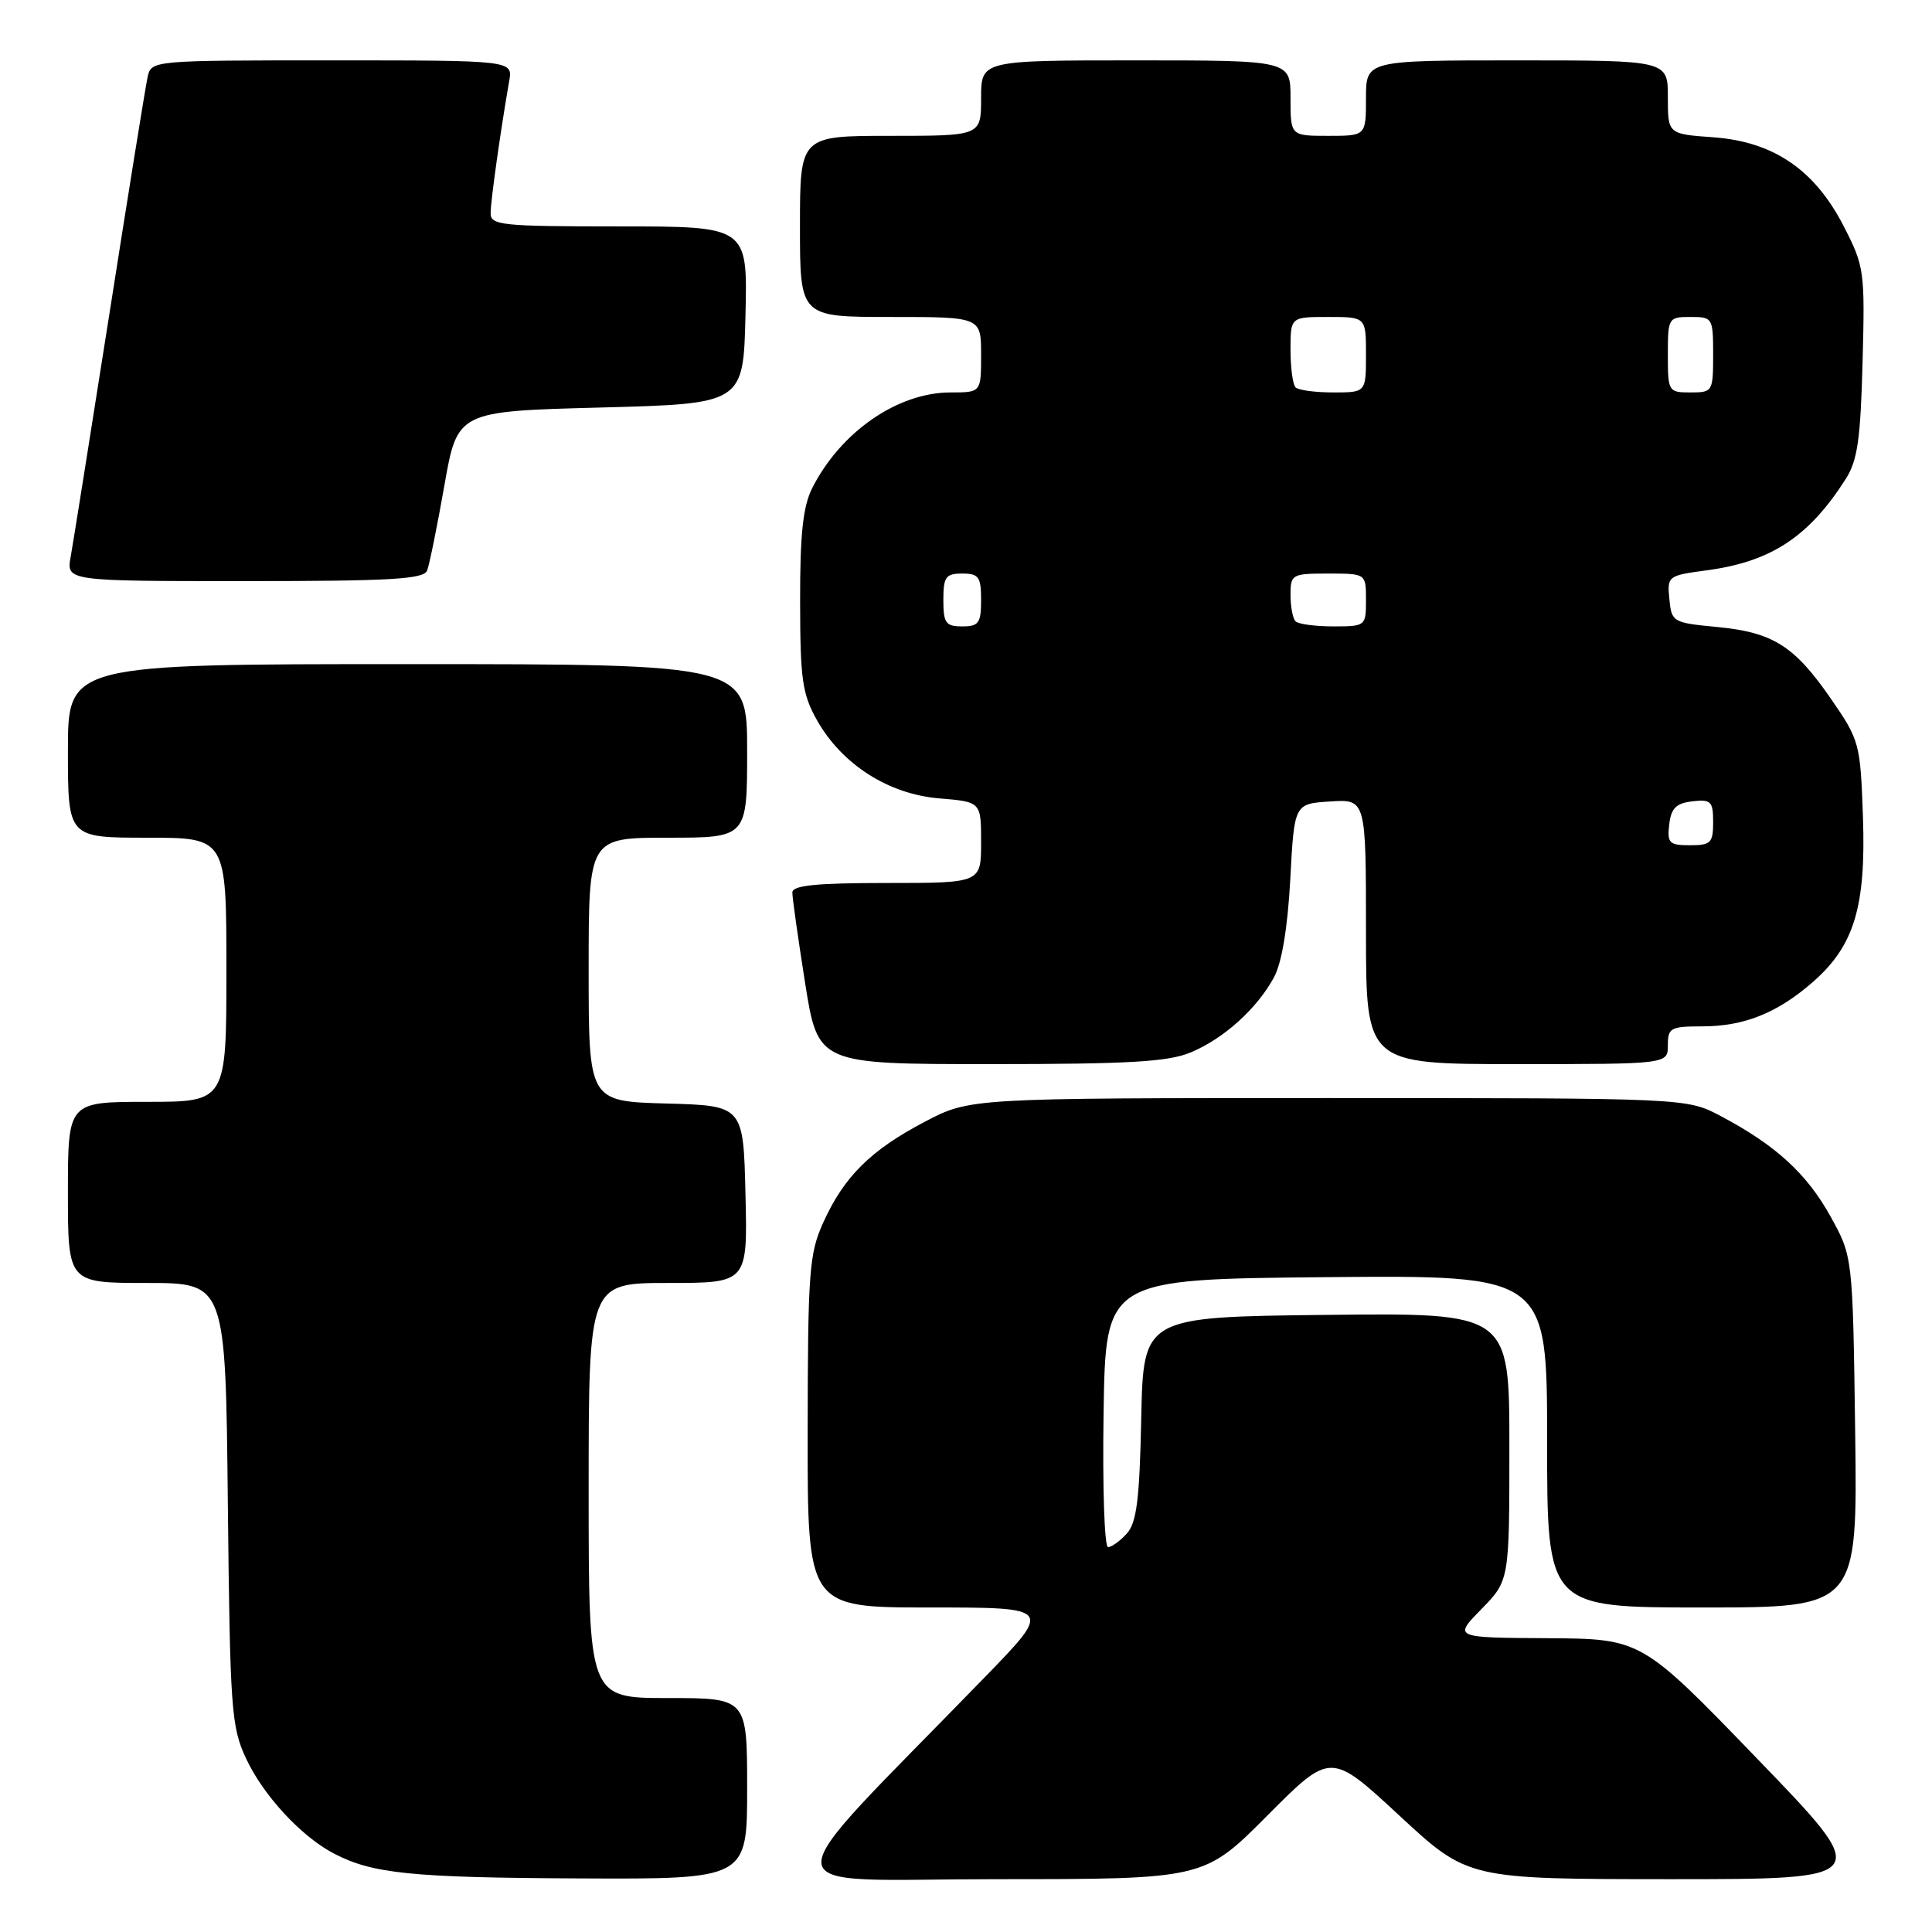 <?xml version="1.0" encoding="UTF-8" standalone="no"?>
<!DOCTYPE svg PUBLIC "-//W3C//DTD SVG 1.1//EN" "http://www.w3.org/Graphics/SVG/1.1/DTD/svg11.dtd" >
<svg xmlns="http://www.w3.org/2000/svg" xmlns:xlink="http://www.w3.org/1999/xlink" version="1.1" viewBox="0 0 256 256">
 <g >
 <path fill="currentColor"
d=" M 99.00 237.00 C 99.00 225.00 99.00 225.00 88.50 225.00 C 78.00 225.00 78.00 225.00 78.00 197.50 C 78.00 170.00 78.00 170.00 88.53 170.00 C 99.06 170.00 99.06 170.00 98.78 158.25 C 98.50 146.50 98.50 146.50 88.25 146.22 C 78.00 145.93 78.00 145.93 78.00 128.47 C 78.00 111.00 78.00 111.00 88.50 111.00 C 99.00 111.00 99.00 111.00 99.00 99.50 C 99.00 88.00 99.00 88.00 54.00 88.00 C 9.00 88.00 9.00 88.00 9.00 99.50 C 9.00 111.00 9.00 111.00 19.50 111.00 C 30.00 111.00 30.00 111.00 30.00 128.50 C 30.00 146.00 30.00 146.00 19.50 146.00 C 9.00 146.00 9.00 146.00 9.00 158.00 C 9.00 170.00 9.00 170.00 19.44 170.00 C 29.89 170.00 29.89 170.00 30.19 199.25 C 30.48 226.48 30.64 228.81 32.60 233.00 C 34.87 237.88 39.90 243.33 44.22 245.59 C 49.33 248.27 54.52 248.80 76.75 248.90 C 99.00 249.00 99.00 249.00 99.00 237.00 Z  M 167.93 240.57 C 176.32 232.14 176.32 232.14 185.41 240.56 C 194.50 248.99 194.50 248.99 221.37 249.00 C 248.25 249.00 248.25 249.00 232.87 233.07 C 217.50 217.15 217.50 217.15 205.05 217.07 C 192.59 217.00 192.59 217.00 196.30 213.21 C 200.00 209.42 200.00 209.42 200.00 191.69 C 200.00 173.96 200.00 173.96 175.75 174.23 C 151.50 174.50 151.50 174.50 151.22 187.95 C 151.00 198.69 150.61 201.77 149.31 203.20 C 148.42 204.19 147.30 205.00 146.82 205.00 C 146.34 205.00 146.08 197.01 146.23 187.25 C 146.50 169.50 146.50 169.50 175.75 169.23 C 205.00 168.97 205.00 168.97 205.00 190.98 C 205.00 213.00 205.00 213.00 225.57 213.00 C 246.13 213.00 246.13 213.00 245.82 189.75 C 245.50 166.50 245.50 166.50 242.55 161.18 C 239.41 155.51 235.29 151.74 228.00 147.88 C 223.50 145.50 223.50 145.50 176.00 145.50 C 128.50 145.50 128.50 145.50 122.50 148.66 C 115.36 152.41 111.83 155.92 109.08 162.00 C 107.22 166.11 107.04 168.53 107.02 189.75 C 107.00 213.00 107.00 213.00 123.23 213.00 C 139.46 213.00 139.46 213.00 130.48 222.25 C 101.46 252.14 101.27 249.00 132.04 249.00 C 159.54 249.00 159.54 249.00 167.93 240.57 Z  M 157.78 139.45 C 162.18 137.61 166.54 133.67 168.81 129.50 C 169.85 127.57 170.62 122.94 170.97 116.50 C 171.50 106.50 171.50 106.50 176.25 106.20 C 181.00 105.89 181.00 105.89 181.00 123.45 C 181.00 141.00 181.00 141.00 201.00 141.00 C 221.00 141.00 221.00 141.00 221.00 138.50 C 221.00 136.20 221.36 136.00 225.53 136.00 C 231.12 136.00 235.54 134.22 240.26 130.08 C 245.70 125.30 247.26 120.13 246.85 108.22 C 246.51 98.52 246.39 98.08 242.67 92.68 C 237.78 85.58 234.95 83.79 227.52 83.08 C 221.66 82.52 221.49 82.42 221.20 79.39 C 220.90 76.34 221.00 76.26 226.09 75.58 C 234.63 74.45 239.64 71.18 244.55 63.50 C 246.13 61.04 246.53 58.24 246.80 48.00 C 247.12 35.94 247.04 35.31 244.32 30.01 C 240.47 22.49 235.01 18.77 227.01 18.19 C 221.00 17.76 221.00 17.76 221.00 12.88 C 221.00 8.00 221.00 8.00 201.00 8.00 C 181.00 8.00 181.00 8.00 181.00 13.00 C 181.00 18.00 181.00 18.00 176.00 18.00 C 171.00 18.00 171.00 18.00 171.00 13.00 C 171.00 8.00 171.00 8.00 150.50 8.00 C 130.00 8.00 130.00 8.00 130.00 13.00 C 130.00 18.00 130.00 18.00 118.00 18.00 C 106.00 18.00 106.00 18.00 106.00 30.00 C 106.00 42.00 106.00 42.00 118.00 42.00 C 130.00 42.00 130.00 42.00 130.00 47.00 C 130.00 52.00 130.00 52.00 125.96 52.00 C 118.94 52.00 111.38 57.23 107.61 64.70 C 106.40 67.11 106.00 70.80 106.02 79.70 C 106.03 90.06 106.31 91.98 108.27 95.46 C 111.59 101.31 117.73 105.23 124.46 105.79 C 130.00 106.25 130.00 106.25 130.00 111.62 C 130.00 117.00 130.00 117.00 117.50 117.00 C 108.17 117.00 105.00 117.32 104.99 118.25 C 104.98 118.94 105.75 124.34 106.68 130.25 C 108.39 141.00 108.39 141.00 131.23 141.00 C 149.61 141.00 154.79 140.70 157.78 139.45 Z  M 56.60 75.59 C 56.90 74.81 57.93 69.75 58.88 64.34 C 60.61 54.50 60.61 54.50 79.56 54.00 C 98.50 53.50 98.50 53.50 98.78 41.75 C 99.06 30.00 99.06 30.00 82.03 30.00 C 66.47 30.00 65.00 29.85 65.01 28.25 C 65.01 26.63 66.34 17.20 67.47 10.75 C 67.95 8.00 67.95 8.00 43.99 8.00 C 20.04 8.00 20.04 8.00 19.55 10.25 C 19.28 11.49 17.01 25.55 14.51 41.50 C 12.00 57.45 9.69 71.96 9.37 73.75 C 8.78 77.00 8.78 77.00 32.42 77.00 C 51.84 77.00 56.16 76.75 56.60 75.59 Z  M 221.18 109.25 C 221.43 107.09 222.09 106.43 224.25 106.18 C 226.72 105.90 227.00 106.18 227.00 108.93 C 227.00 111.69 226.69 112.00 223.93 112.00 C 221.18 112.00 220.90 111.72 221.18 109.25 Z  M 125.00 79.50 C 125.00 76.43 125.31 76.00 127.50 76.00 C 129.69 76.00 130.00 76.43 130.00 79.50 C 130.00 82.57 129.69 83.00 127.50 83.00 C 125.31 83.00 125.00 82.57 125.00 79.50 Z  M 171.67 82.33 C 171.30 81.97 171.00 80.39 171.00 78.83 C 171.00 76.10 171.18 76.00 176.00 76.00 C 181.00 76.00 181.00 76.00 181.00 79.50 C 181.00 82.96 180.95 83.00 176.67 83.00 C 174.28 83.00 172.03 82.70 171.67 82.33 Z  M 171.67 51.33 C 171.30 50.97 171.00 48.72 171.00 46.33 C 171.00 42.00 171.00 42.00 176.00 42.00 C 181.00 42.00 181.00 42.00 181.00 47.00 C 181.00 52.00 181.00 52.00 176.67 52.00 C 174.28 52.00 172.03 51.70 171.67 51.33 Z  M 221.00 47.00 C 221.00 42.11 221.07 42.00 224.00 42.00 C 226.93 42.00 227.00 42.11 227.00 47.00 C 227.00 51.89 226.93 52.00 224.00 52.00 C 221.07 52.00 221.00 51.89 221.00 47.00 Z "/>
</g>
</svg>